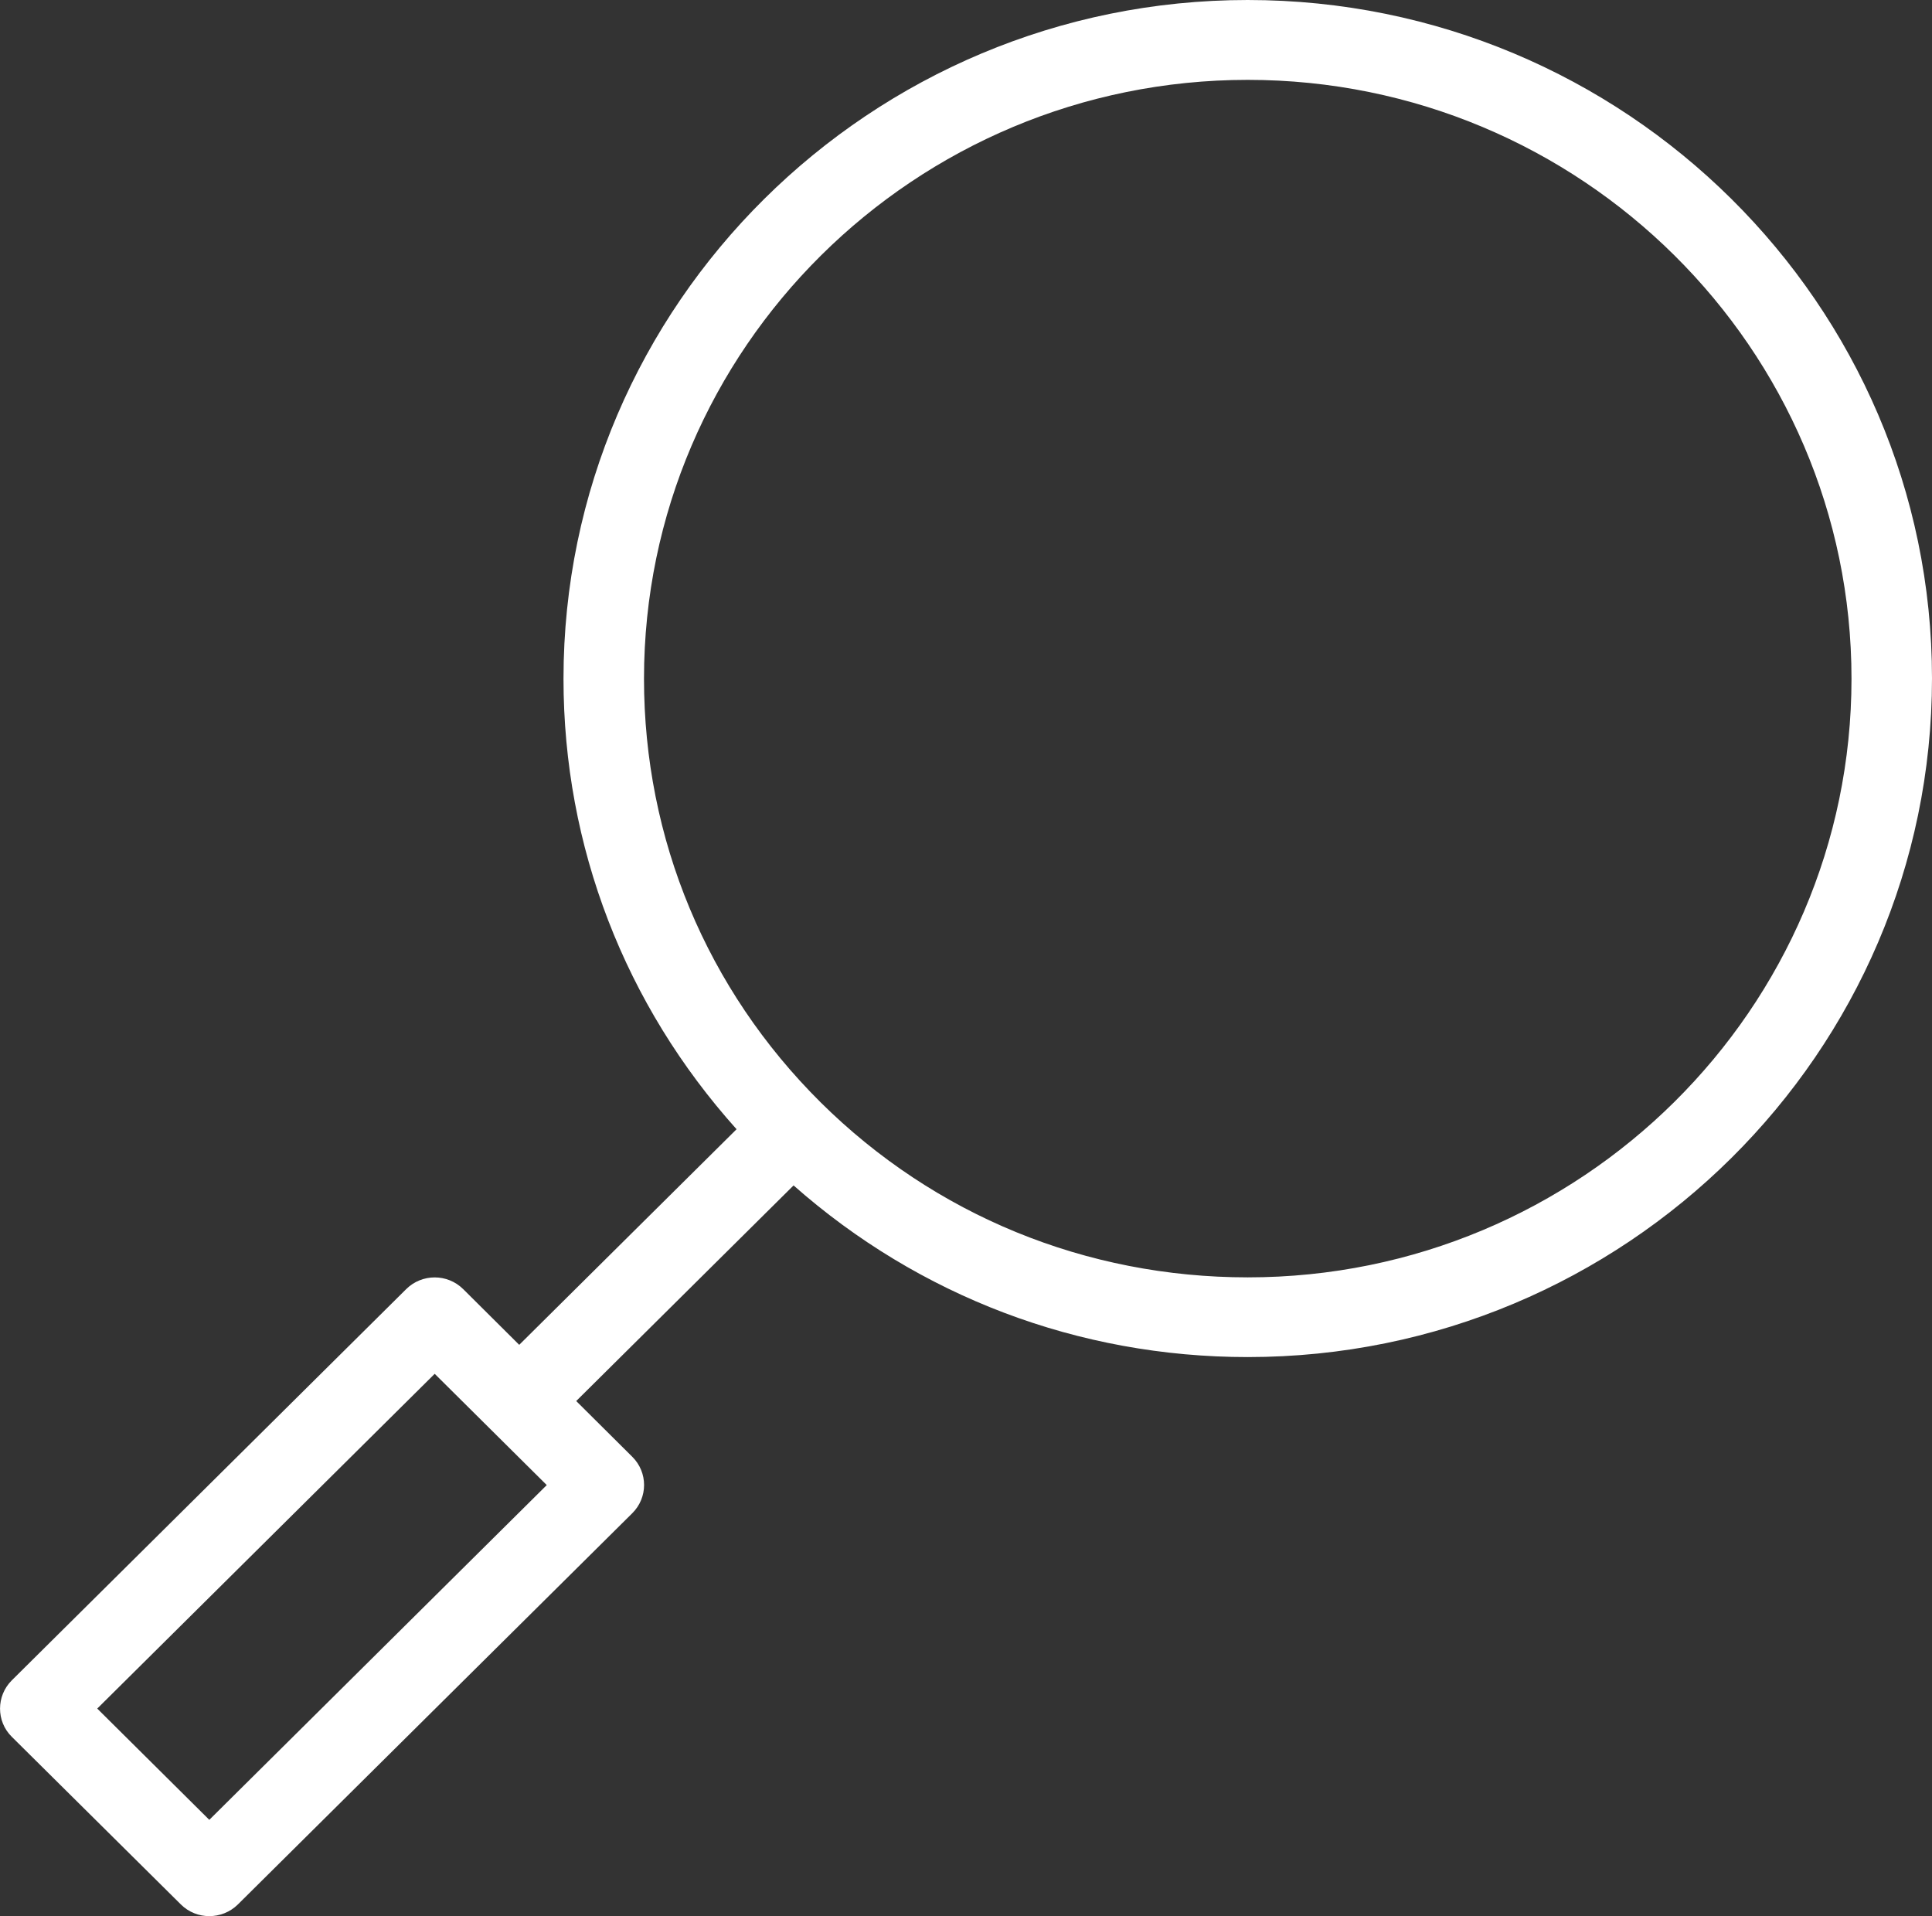 <svg xmlns="http://www.w3.org/2000/svg" width="120" height="119" viewBox="1940 1940.5 120 119"><rect x="1940" y="1940.5" width="120" height="119" fill="#333333" stroke="none"/><path fill="#FFF" d="M2017.5 1940.5c-23.43 0-42.5 18.91-42.5 42.15 0 10.44 3.82 20.26 10.75 27.98l-13.5 13.39-3.48-3.46c-.98-.97-2.56-.97-3.54 0l-24.5 24.3c-.97.97-.97 2.54 0 3.5l10.5 10.41c.49.49 1.13.73 1.77.73s1.28-.24 1.77-.72l24.5-24.3c.98-.97.98-2.54 0-3.51l-3.48-3.46 13.5-13.39c7.78 6.87 17.68 10.66 28.21 10.66 23.43 0 42.5-18.91 42.5-42.15s-19.07-42.13-42.5-42.13zm-64.5 113.02l-6.96-6.91 20.96-20.79 6.96 6.91-20.96 20.79zm64.5-33.69c-10.04 0-19.46-3.86-26.53-10.87-7.07-7.02-10.97-16.36-10.97-26.31 0-20.51 16.82-37.19 37.5-37.19s37.5 16.68 37.5 37.19c0 20.5-16.82 37.18-37.5 37.18z"/></svg>
